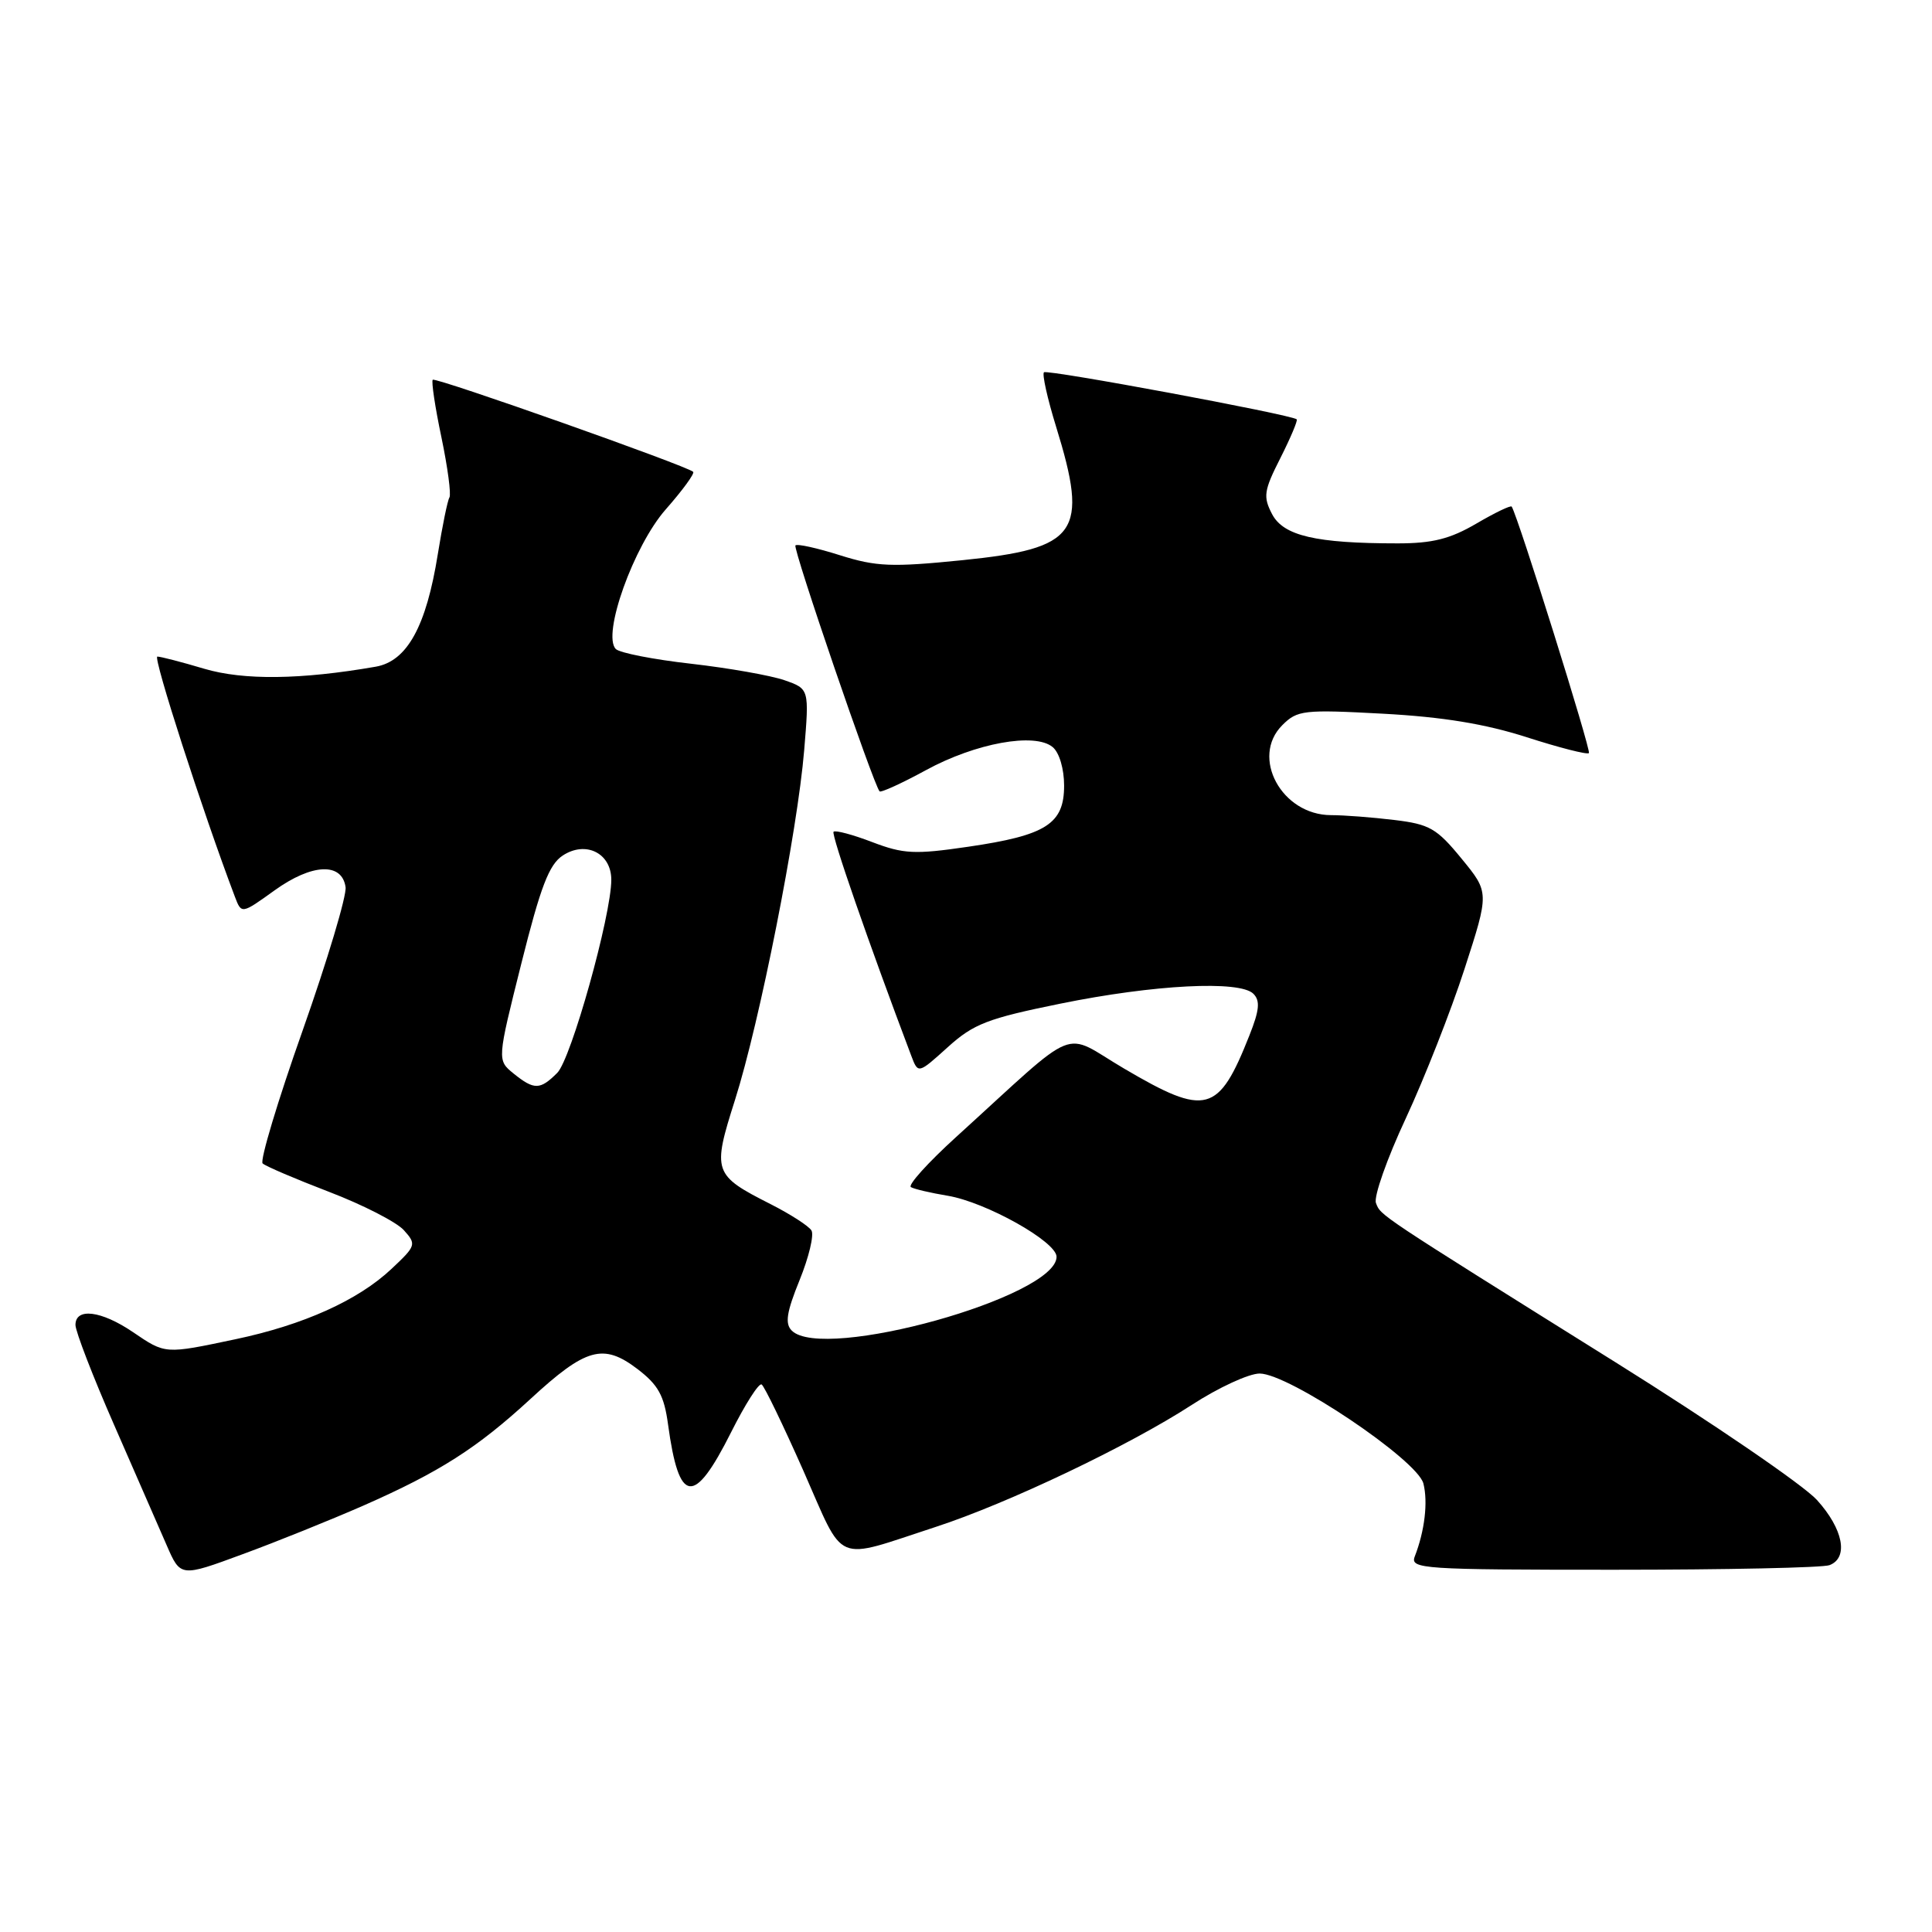 <?xml version="1.0" encoding="UTF-8" standalone="no"?>
<!DOCTYPE svg PUBLIC "-//W3C//DTD SVG 1.1//EN" "http://www.w3.org/Graphics/SVG/1.1/DTD/svg11.dtd" >
<svg xmlns="http://www.w3.org/2000/svg" xmlns:xlink="http://www.w3.org/1999/xlink" version="1.1" viewBox="0 0 256 256">
 <g >
 <path fill="currentColor"
d=" M 48.15 199.50 C 58.25 195.05 63.21 191.89 70.30 185.36 C 77.63 178.60 79.94 177.96 84.45 181.39 C 87.23 183.51 88.00 184.91 88.52 188.75 C 89.97 199.37 91.94 199.61 96.88 189.77 C 98.74 186.07 100.55 183.22 100.92 183.45 C 101.28 183.67 103.77 188.83 106.46 194.90 C 112.03 207.50 110.32 206.78 124.00 202.32 C 133.52 199.22 149.61 191.55 157.91 186.16 C 161.43 183.87 165.48 182.00 166.91 182.00 C 170.77 182.00 187.83 193.46 188.61 196.58 C 189.23 199.05 188.78 202.86 187.46 206.25 C 186.83 207.89 188.48 208.00 213.81 208.00 C 228.68 208.00 241.55 207.73 242.42 207.39 C 244.98 206.41 244.24 202.60 240.75 198.75 C 238.96 196.78 226.93 188.55 214.00 180.47 C 182.25 160.62 182.98 161.10 182.32 159.40 C 182.01 158.57 183.78 153.53 186.27 148.20 C 188.75 142.86 192.26 133.94 194.06 128.38 C 197.34 118.25 197.34 118.25 193.66 113.77 C 190.38 109.76 189.42 109.21 184.74 108.65 C 181.86 108.30 178.09 108.01 176.36 108.01 C 169.82 107.99 165.67 100.33 169.91 96.09 C 171.90 94.10 172.72 94.00 183.27 94.57 C 191.19 95.00 196.80 95.92 202.31 97.69 C 206.61 99.07 210.31 100.02 210.54 99.79 C 210.86 99.47 201.20 68.61 200.31 67.13 C 200.19 66.92 198.08 67.94 195.62 69.38 C 192.15 71.41 189.81 72.00 185.21 72.00 C 174.35 72.00 170.07 71.00 168.56 68.13 C 167.35 65.81 167.46 65.02 169.67 60.67 C 171.02 57.99 171.99 55.69 171.82 55.56 C 170.98 54.91 138.75 48.92 138.33 49.33 C 138.07 49.59 138.79 52.82 139.93 56.51 C 144.30 70.65 142.87 72.67 127.50 74.23 C 118.16 75.17 116.13 75.09 111.32 73.58 C 108.30 72.62 105.63 72.03 105.40 72.27 C 105.02 72.65 115.74 103.98 116.55 104.86 C 116.73 105.05 119.50 103.79 122.69 102.05 C 129.27 98.46 137.12 97.03 139.48 98.99 C 140.36 99.71 141.00 101.87 141.00 104.10 C 141.00 109.18 138.62 110.69 128.28 112.20 C 121.18 113.24 119.72 113.16 115.57 111.58 C 112.99 110.59 110.69 109.98 110.45 110.21 C 110.11 110.56 115.11 124.98 120.75 139.90 C 121.66 142.30 121.66 142.30 125.58 138.76 C 129.01 135.66 130.86 134.95 140.50 132.99 C 152.92 130.46 164.28 129.88 166.08 131.68 C 167.00 132.60 166.88 133.86 165.56 137.18 C 161.46 147.55 159.83 147.99 148.98 141.61 C 140.53 136.65 143.39 135.49 126.69 150.66 C 122.96 154.05 120.26 157.04 120.70 157.30 C 121.14 157.56 123.33 158.07 125.56 158.44 C 130.63 159.28 140.00 164.53 140.00 166.53 C 140.00 171.84 109.07 180.46 104.91 176.31 C 103.99 175.39 104.22 173.88 105.95 169.62 C 107.18 166.59 107.89 163.63 107.52 163.04 C 107.16 162.45 104.72 160.88 102.12 159.56 C 94.50 155.70 94.36 155.28 97.39 145.75 C 100.66 135.47 105.67 110.17 106.56 99.39 C 107.23 91.28 107.23 91.28 103.94 90.13 C 102.12 89.50 96.57 88.52 91.58 87.95 C 86.60 87.39 82.11 86.51 81.60 86.00 C 79.74 84.14 83.96 72.32 88.23 67.48 C 90.44 64.97 92.07 62.74 91.85 62.52 C 91.07 61.74 57.72 49.95 57.34 50.32 C 57.14 50.53 57.65 53.96 58.49 57.94 C 59.32 61.92 59.80 65.51 59.55 65.92 C 59.30 66.33 58.61 69.71 58.01 73.44 C 56.48 83.01 53.94 87.61 49.79 88.34 C 39.86 90.07 32.28 90.16 27.05 88.61 C 24.07 87.72 21.28 87.00 20.85 87.00 C 20.22 87.00 26.88 107.63 31.12 118.81 C 32.00 121.13 32.00 121.13 36.38 117.98 C 41.33 114.42 45.32 114.24 45.79 117.55 C 45.95 118.68 43.39 127.23 40.10 136.55 C 36.80 145.87 34.42 153.80 34.80 154.16 C 35.19 154.53 39.15 156.22 43.61 157.93 C 48.08 159.64 52.52 161.92 53.50 162.99 C 55.20 164.88 55.15 165.06 51.88 168.13 C 47.45 172.30 40.21 175.56 31.18 177.46 C 21.80 179.44 21.94 179.45 17.60 176.50 C 13.41 173.66 10.00 173.24 10.00 175.56 C 10.00 176.41 12.30 182.38 15.12 188.81 C 17.93 195.24 21.06 202.41 22.08 204.74 C 23.92 208.98 23.92 208.98 32.15 205.94 C 36.68 204.28 43.88 201.37 48.15 199.50 Z  M 68.04 142.24 C 65.87 140.47 65.87 140.47 69.08 127.67 C 71.63 117.49 72.75 114.55 74.57 113.36 C 77.62 111.36 81.00 113.05 81.00 116.57 C 81.00 121.30 75.68 140.32 73.84 142.16 C 71.56 144.44 70.78 144.45 68.04 142.24 Z "/>
</g>
</svg>